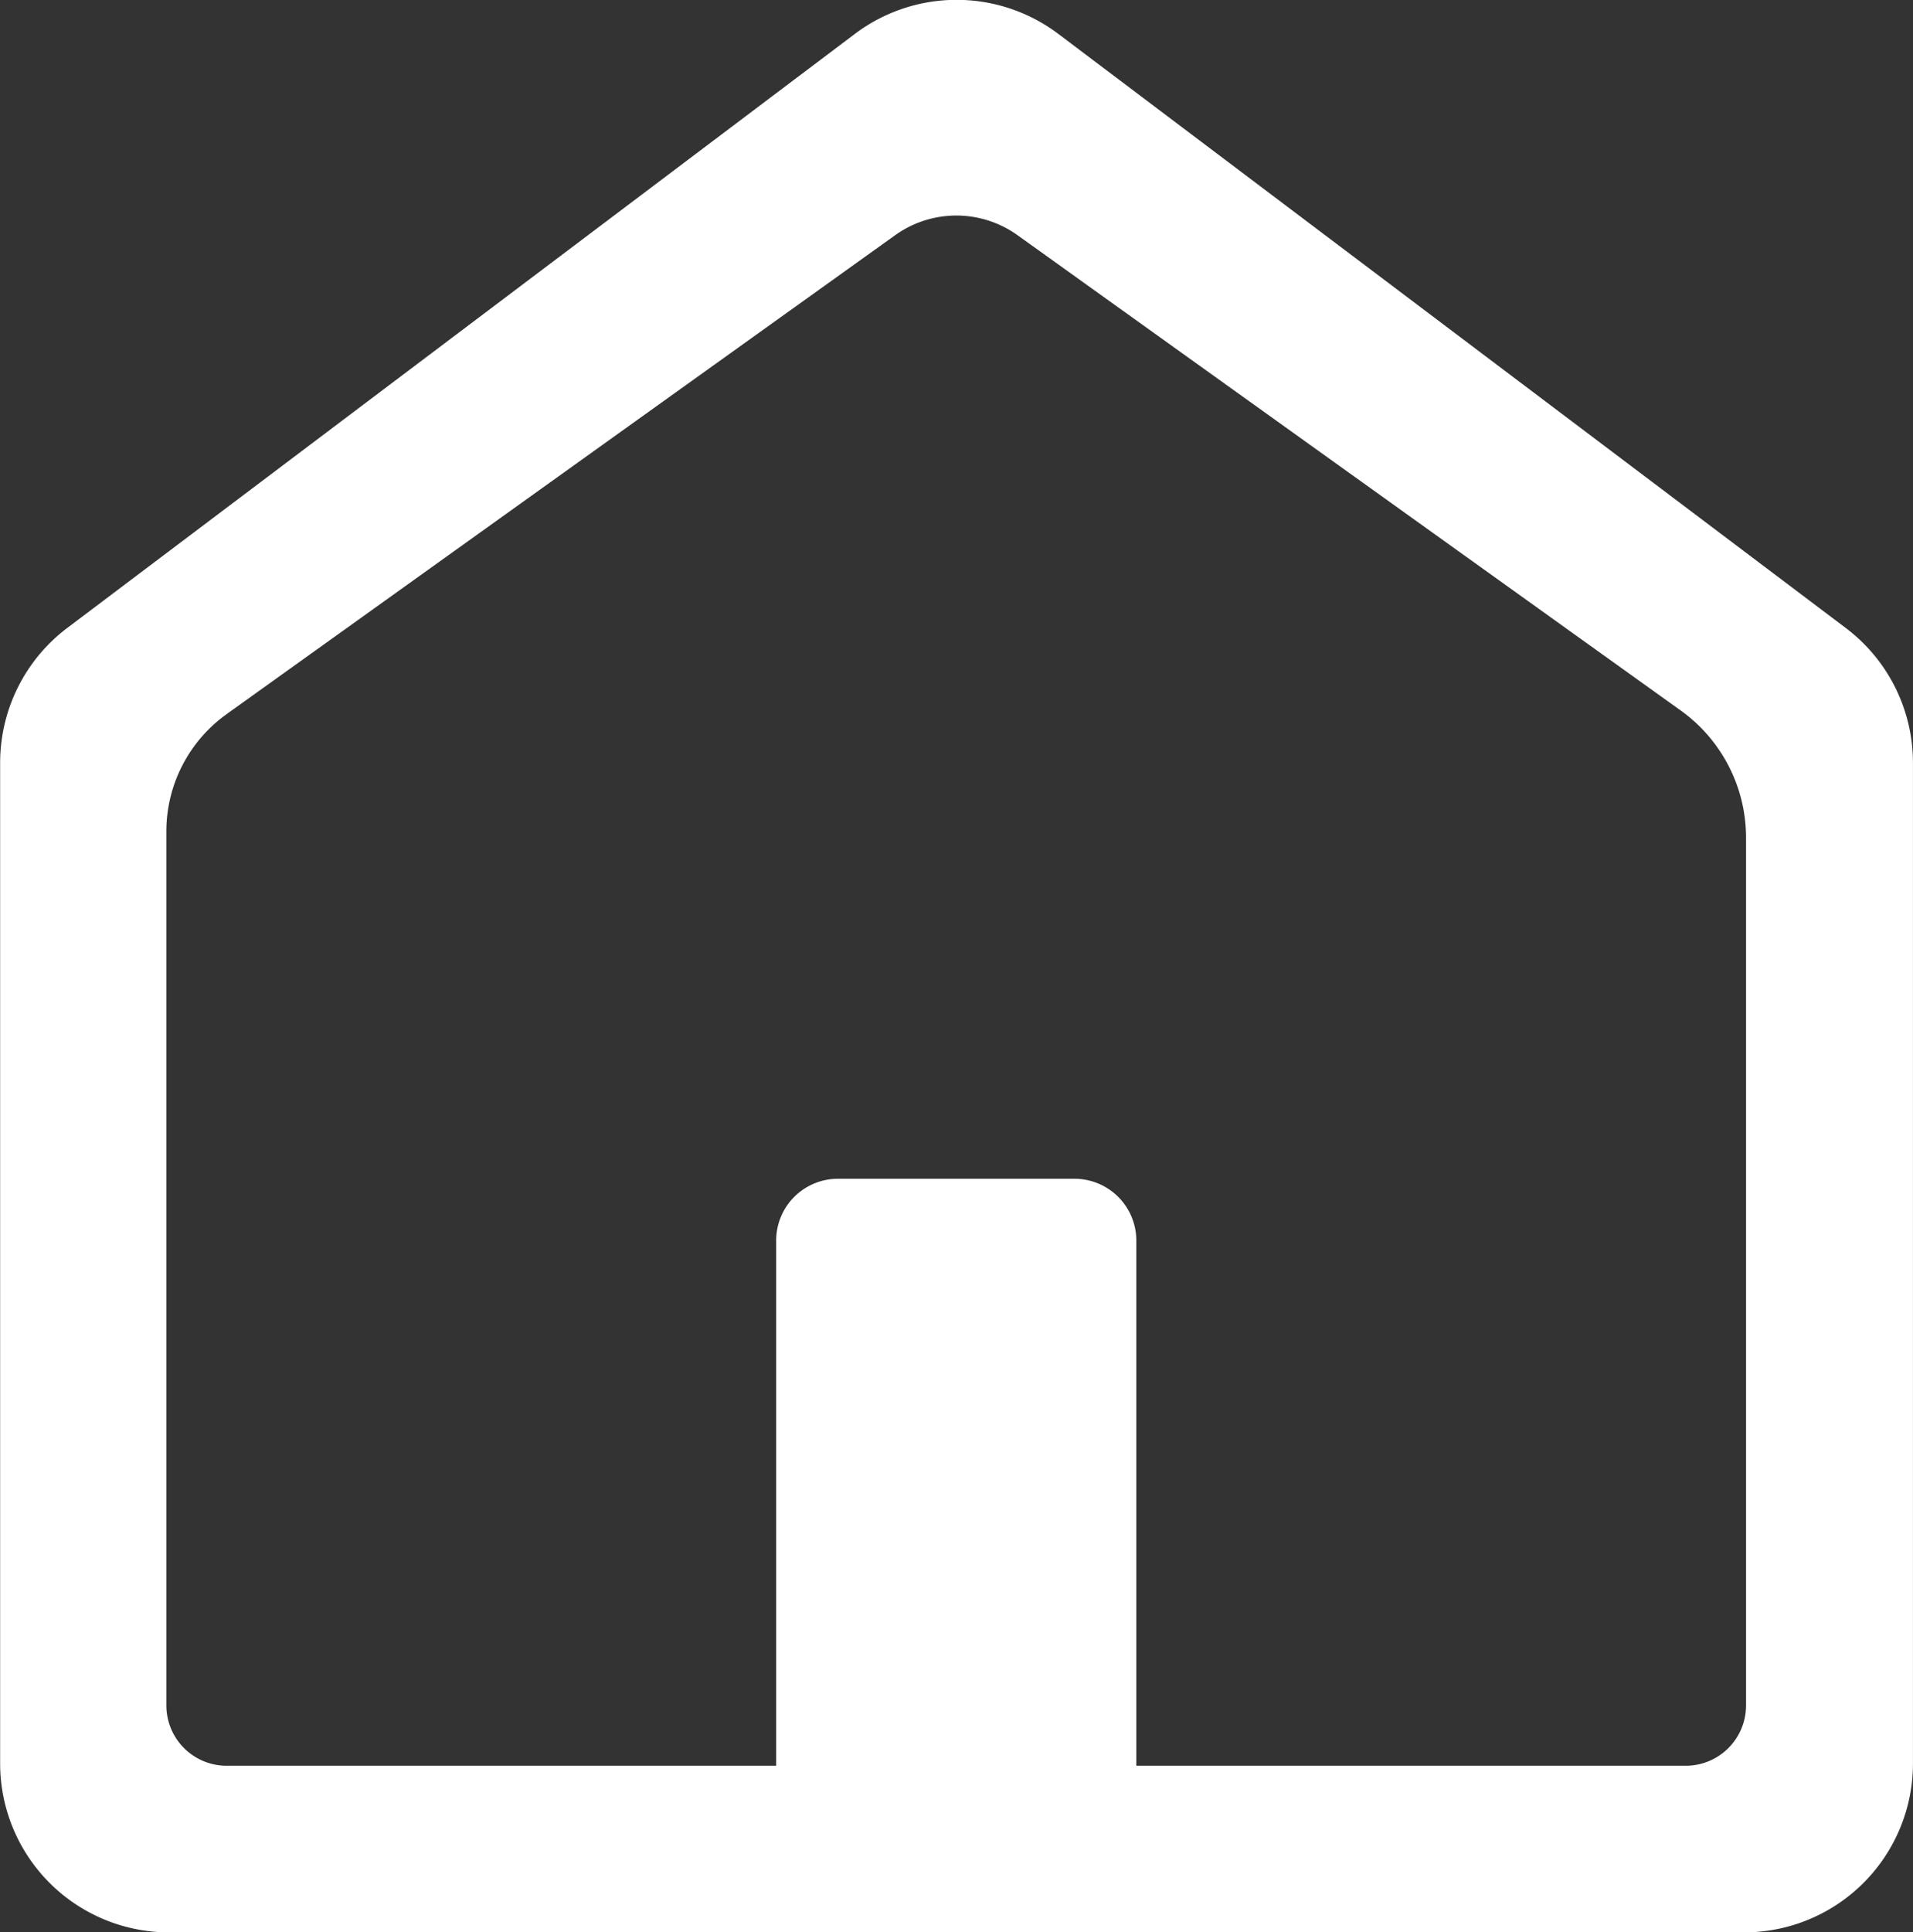 <svg xmlns="http://www.w3.org/2000/svg" width="42.269" height="42.683" viewBox="0 0 42.269 42.683">
  <rect x="0" y="0" width="42.269" height="42.683" fill="#333333" stroke="none"/>
  <path id="패스_1622" data-name="패스 1622" d="M-8163.4,2223.09h34.808a3.731,3.731,0,0,0,3.731-3.732v-22.1a3.729,3.729,0,0,0-1.485-2.98l-17.4-13.123a3.734,3.734,0,0,0-4.493,0l-17.405,13.123a3.732,3.732,0,0,0-1.482,2.98v22.1a3.731,3.731,0,0,0,3.729,3.732Zm1.281-26.911,14.771-10.578a2.321,2.321,0,0,1,2.7,0l14.656,10.5a3.455,3.455,0,0,1,1.443,2.81v19.166a1.333,1.333,0,0,1-1.332,1.333h-12.14v-11.6a1.367,1.367,0,0,0-1.367-1.366h-5.228a1.365,1.365,0,0,0-1.363,1.366v11.6h-12.14a1.333,1.333,0,0,1-1.334-1.333v-19.306A3.182,3.182,0,0,1-8162.118,2196.179Zm2.449,2.941" transform="translate(8167.129 -2180.407)" fill="#fff"/>
</svg>
